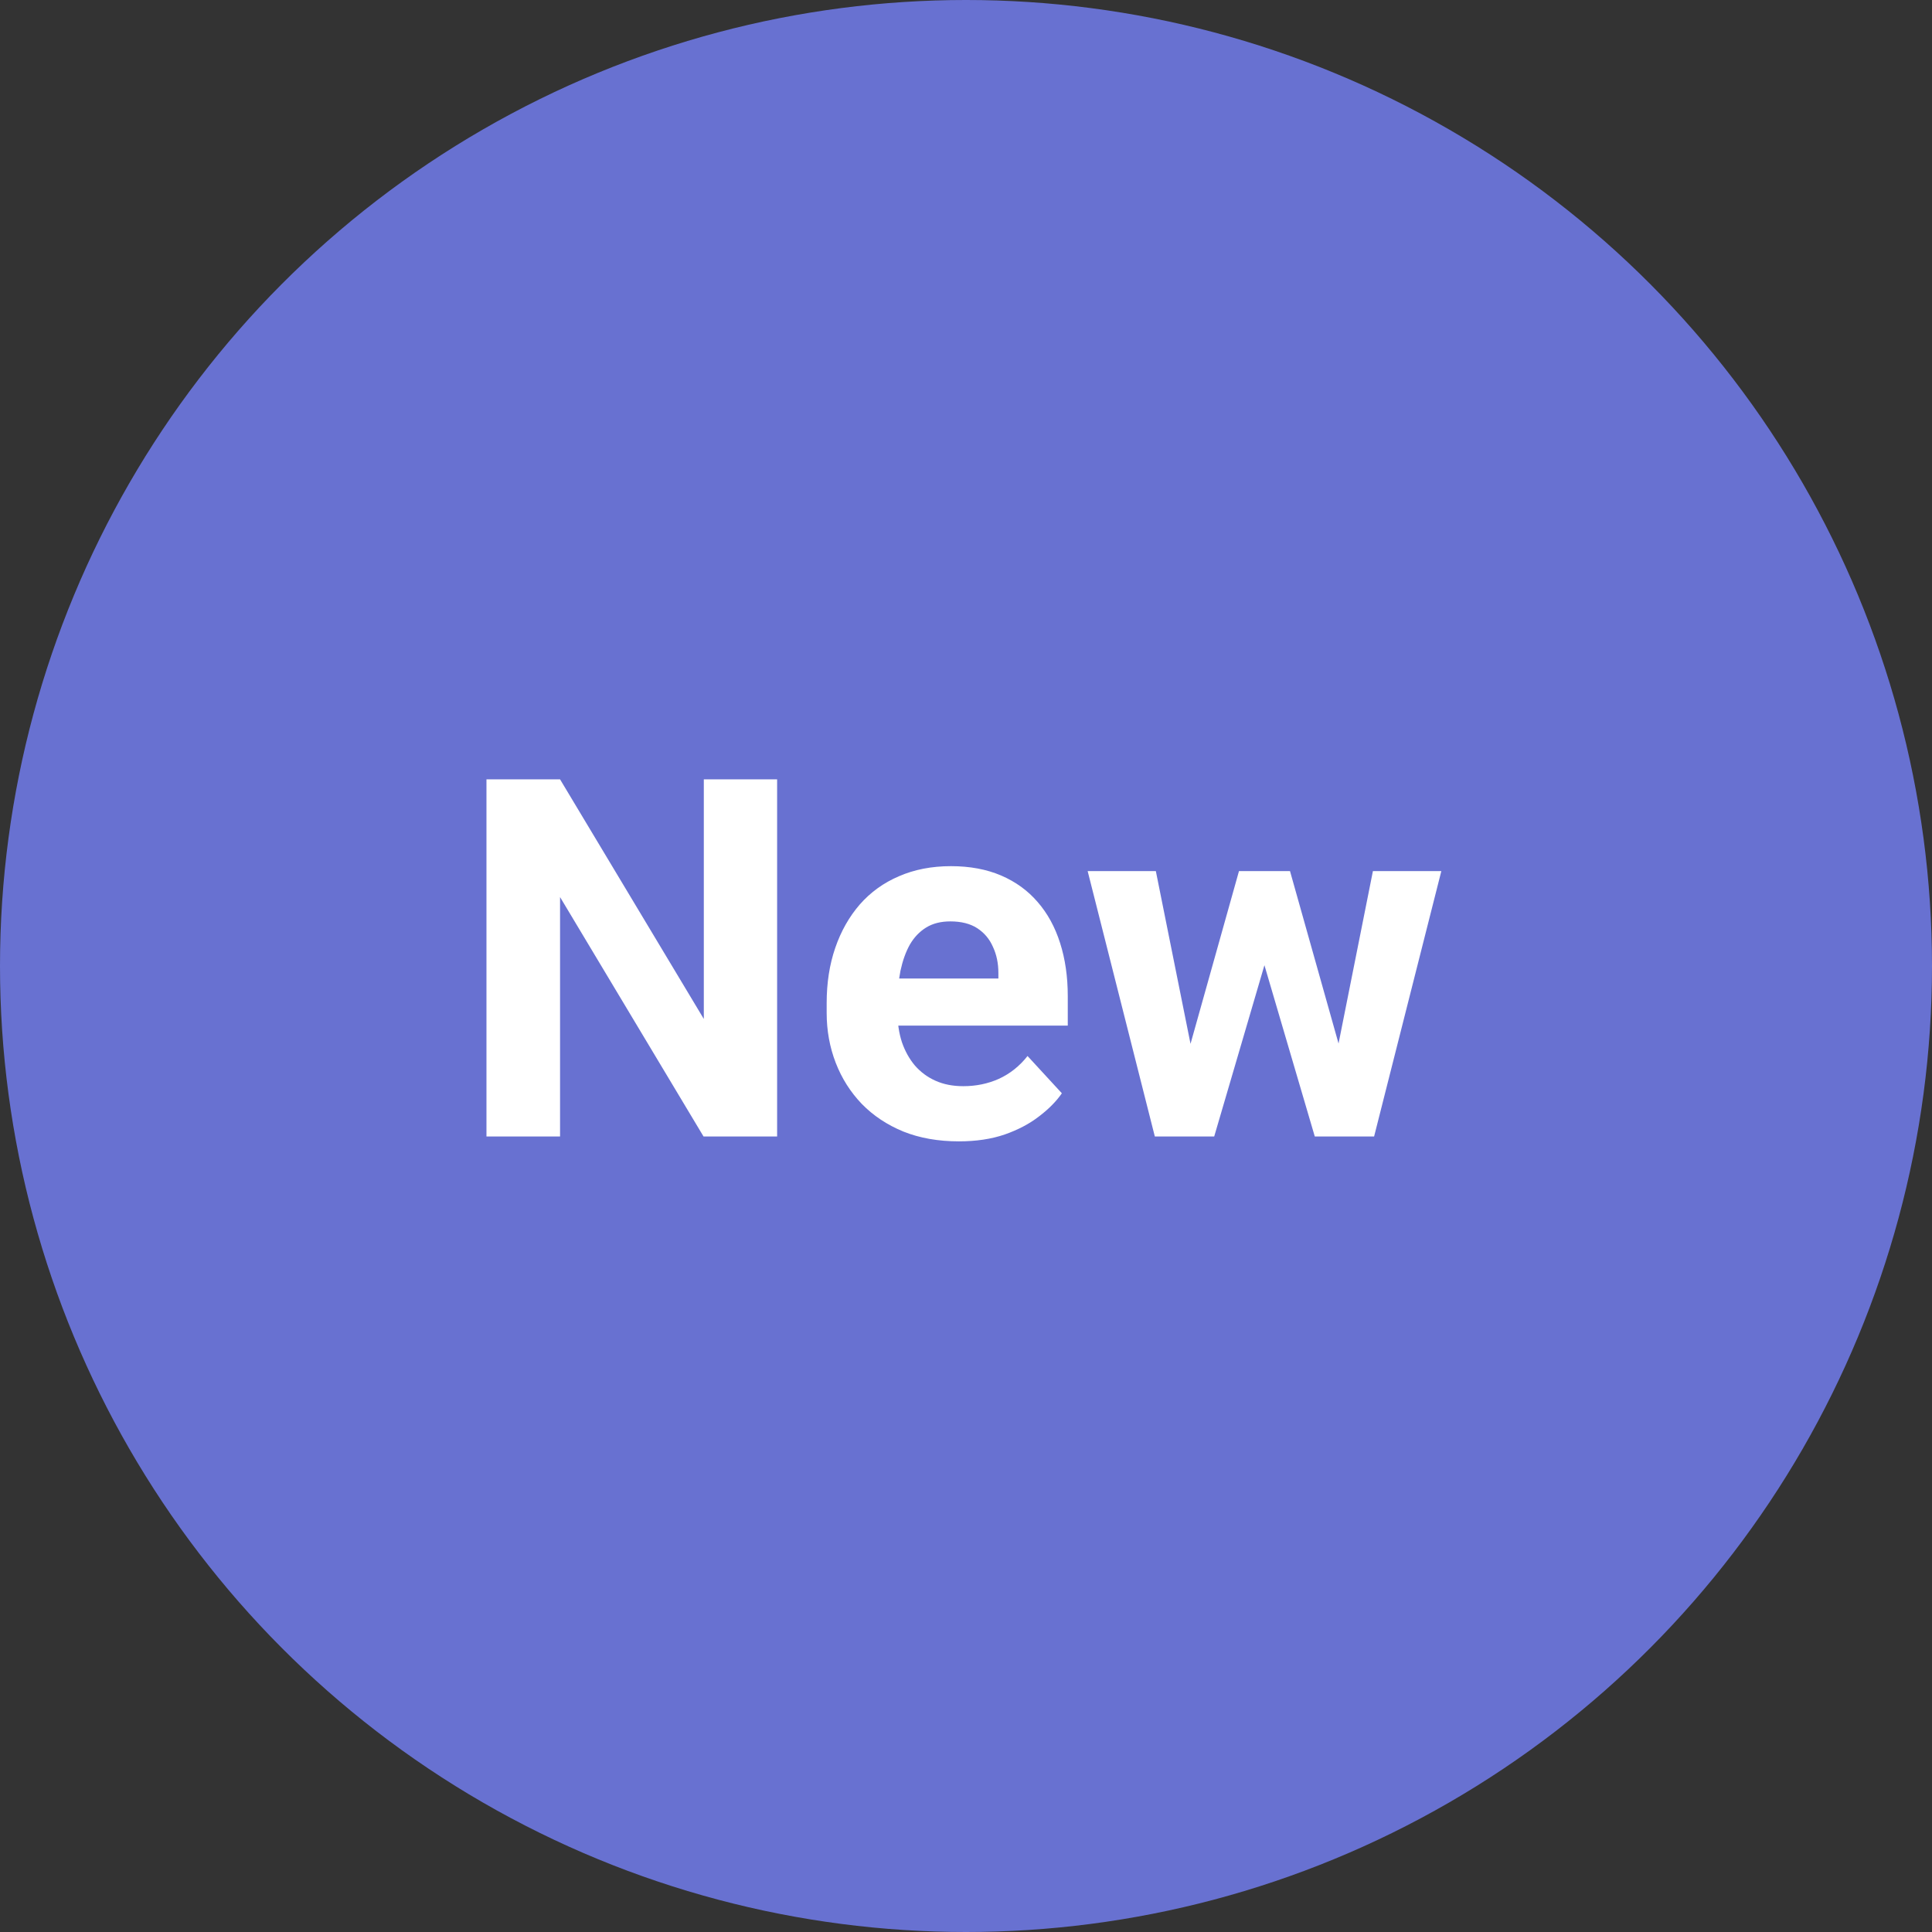 <svg width="34" height="34" viewBox="0 0 34 34" fill="none" xmlns="http://www.w3.org/2000/svg">
<rect x="0" y="0" width="34" height="34" fill="#333333" stroke="none"/>
<circle cx="17" cy="17" r="17" fill="#6871D1"/>
<path d="M13.676 13.715V20H12.381L9.856 15.787V20H8.561V13.715H9.856L12.386 17.932V13.715H13.676ZM16.875 20.086C16.512 20.086 16.187 20.029 15.899 19.914C15.611 19.796 15.367 19.633 15.165 19.426C14.967 19.219 14.814 18.979 14.708 18.705C14.601 18.429 14.548 18.135 14.548 17.825V17.652C14.548 17.298 14.598 16.974 14.699 16.681C14.8 16.387 14.944 16.133 15.131 15.917C15.321 15.701 15.551 15.535 15.821 15.42C16.092 15.302 16.397 15.243 16.736 15.243C17.067 15.243 17.361 15.298 17.617 15.407C17.873 15.517 18.087 15.672 18.26 15.873C18.436 16.075 18.568 16.317 18.657 16.599C18.746 16.878 18.791 17.189 18.791 17.531V18.049H15.079V17.22H17.57V17.125C17.57 16.953 17.538 16.799 17.474 16.663C17.414 16.525 17.322 16.416 17.198 16.335C17.075 16.255 16.916 16.215 16.724 16.215C16.559 16.215 16.418 16.25 16.3 16.322C16.183 16.394 16.086 16.495 16.011 16.625C15.939 16.754 15.885 16.907 15.847 17.082C15.813 17.255 15.795 17.445 15.795 17.652V17.825C15.795 18.012 15.821 18.184 15.873 18.343C15.928 18.501 16.004 18.637 16.102 18.753C16.203 18.868 16.323 18.957 16.465 19.02C16.608 19.084 16.771 19.115 16.952 19.115C17.177 19.115 17.385 19.072 17.578 18.986C17.774 18.896 17.942 18.763 18.083 18.584L18.687 19.24C18.59 19.381 18.456 19.517 18.286 19.646C18.119 19.776 17.918 19.882 17.682 19.965C17.446 20.046 17.177 20.086 16.875 20.086ZM20.833 18.791L21.804 15.33H22.594L22.339 16.689L21.368 20H20.707L20.833 18.791ZM20.341 15.33L21.035 18.787L21.1 20H20.323L19.141 15.33H20.341ZM23.483 18.731L24.161 15.33H25.365L24.182 20H23.41L23.483 18.731ZM22.702 15.33L23.669 18.765L23.802 20H23.138L22.166 16.694L21.92 15.33H22.702Z" fill="white"/>
</svg>
